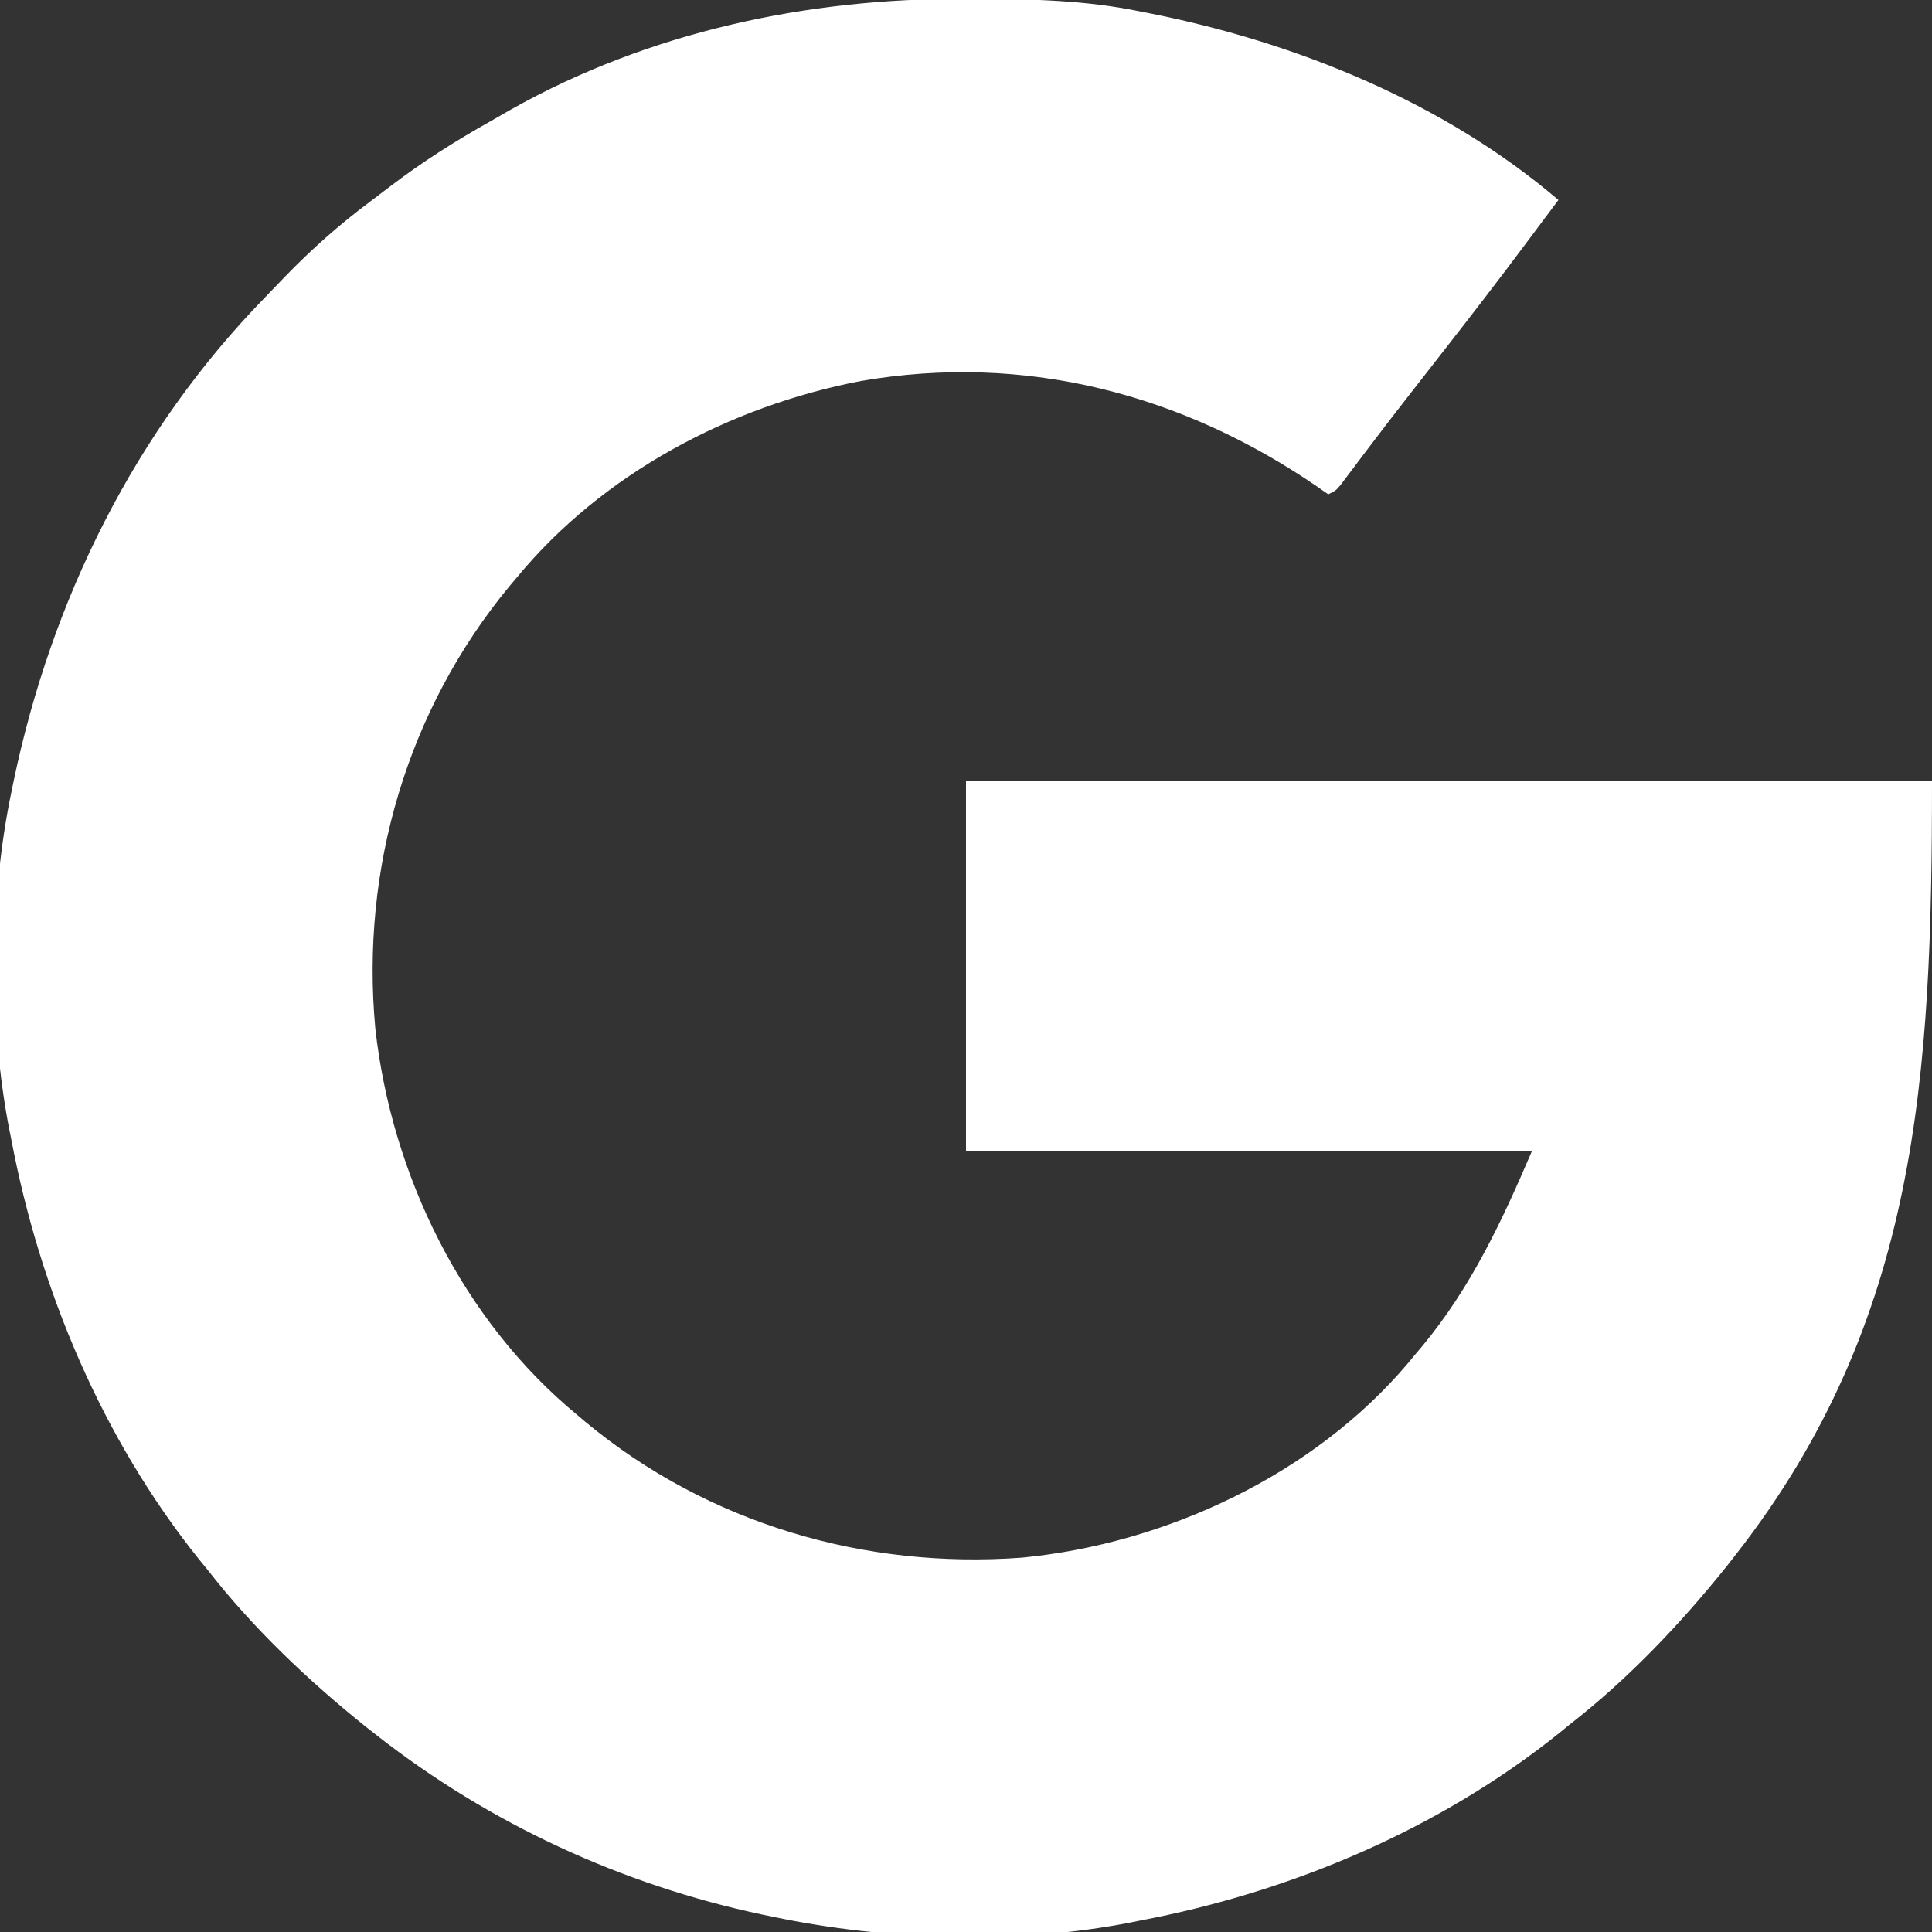 <?xml version="1.0" encoding="UTF-8"?>
<svg version="1.1" xmlns="http://www.w3.org/2000/svg" width="512" height="512">
<rect width="100%" height="100%" fill="#333333" stroke="none"/>
<path d="M0 0 C1.018 0.002 2.036 0.004 3.086 0.007 C17.707 0.056 32.006 0.362 46.375 3.312 C47.894 3.611 47.894 3.611 49.443 3.915 C88.113 11.647 127.119 27.498 157.375 53.312 C157.006 53.804 156.636 54.296 156.256 54.803 C153.718 58.185 151.182 61.569 148.656 64.961 C141.61 74.41 134.419 83.738 127.162 93.026 C124.208 96.806 121.26 100.59 118.312 104.375 C117.741 105.108 117.17 105.84 116.582 106.595 C113.588 110.441 110.617 114.302 107.676 118.188 C107.08 118.974 106.484 119.76 105.869 120.57 C104.73 122.076 103.593 123.585 102.461 125.096 C101.953 125.767 101.445 126.438 100.922 127.129 C100.477 127.721 100.032 128.314 99.573 128.924 C98.375 130.312 98.375 130.312 96.375 131.312 C95.489 130.695 94.604 130.078 93.691 129.441 C57.721 104.698 16.027 93.77 -27.477 101.281 C-62.13 107.925 -95.97 125.821 -118.625 153.312 C-119.25 154.05 -119.875 154.787 -120.52 155.547 C-147.657 188.304 -160.103 230.646 -156.16 272.871 C-151.842 311.714 -133.085 350.212 -102.625 375.312 C-101.519 376.25 -101.519 376.25 -100.391 377.207 C-67.986 404.052 -26.598 416.194 15.168 413.106 C53.371 409.423 92.614 391.104 117.637 361.422 C118.21 360.726 118.784 360.03 119.375 359.312 C120 358.575 120.625 357.838 121.27 357.078 C134.278 341.375 142.38 323.968 150.375 305.312 C100.875 305.312 51.375 305.312 0.375 305.312 C0.375 272.973 0.375 240.632 0.375 207.312 C84.855 207.312 169.335 207.312 256.375 207.312 C256.375 285.289 252.817 350.305 204.375 412.312 C203.616 413.284 202.856 414.256 202.074 415.258 C189.74 430.637 175.939 445.19 160.375 457.312 C159.439 458.077 158.503 458.841 157.539 459.629 C125.586 485.216 86.42 501.726 46.375 509.312 C45.566 509.476 44.756 509.64 43.922 509.809 C13.881 515.68 -20.762 514.585 -50.625 508.312 C-52.148 507.999 -52.148 507.999 -53.702 507.679 C-90.845 499.787 -125.709 483.683 -155.625 460.312 C-156.597 459.553 -157.569 458.794 -158.57 458.012 C-173.95 445.677 -188.503 431.876 -200.625 416.312 C-201.772 414.909 -201.772 414.909 -202.941 413.477 C-228.528 381.524 -245.038 342.357 -252.625 302.312 C-252.789 301.503 -252.952 300.694 -253.121 299.86 C-258.591 271.873 -258.47 238.218 -252.625 210.312 C-252.426 209.338 -252.228 208.363 -252.023 207.358 C-241.936 159.137 -219.899 114.538 -185.407 79.142 C-183.633 77.321 -181.875 75.485 -180.117 73.648 C-173.016 66.309 -165.602 59.739 -157.409 53.644 C-155.596 52.291 -153.802 50.917 -152.008 49.539 C-143.601 43.152 -134.86 37.611 -125.652 32.452 C-123.789 31.405 -121.941 30.336 -120.094 29.262 C-83.493 8.695 -41.638 -0.159 0 0 Z " fill="#FFFFFF" transform="translate(255.625,-0.312)"/>
</svg>
